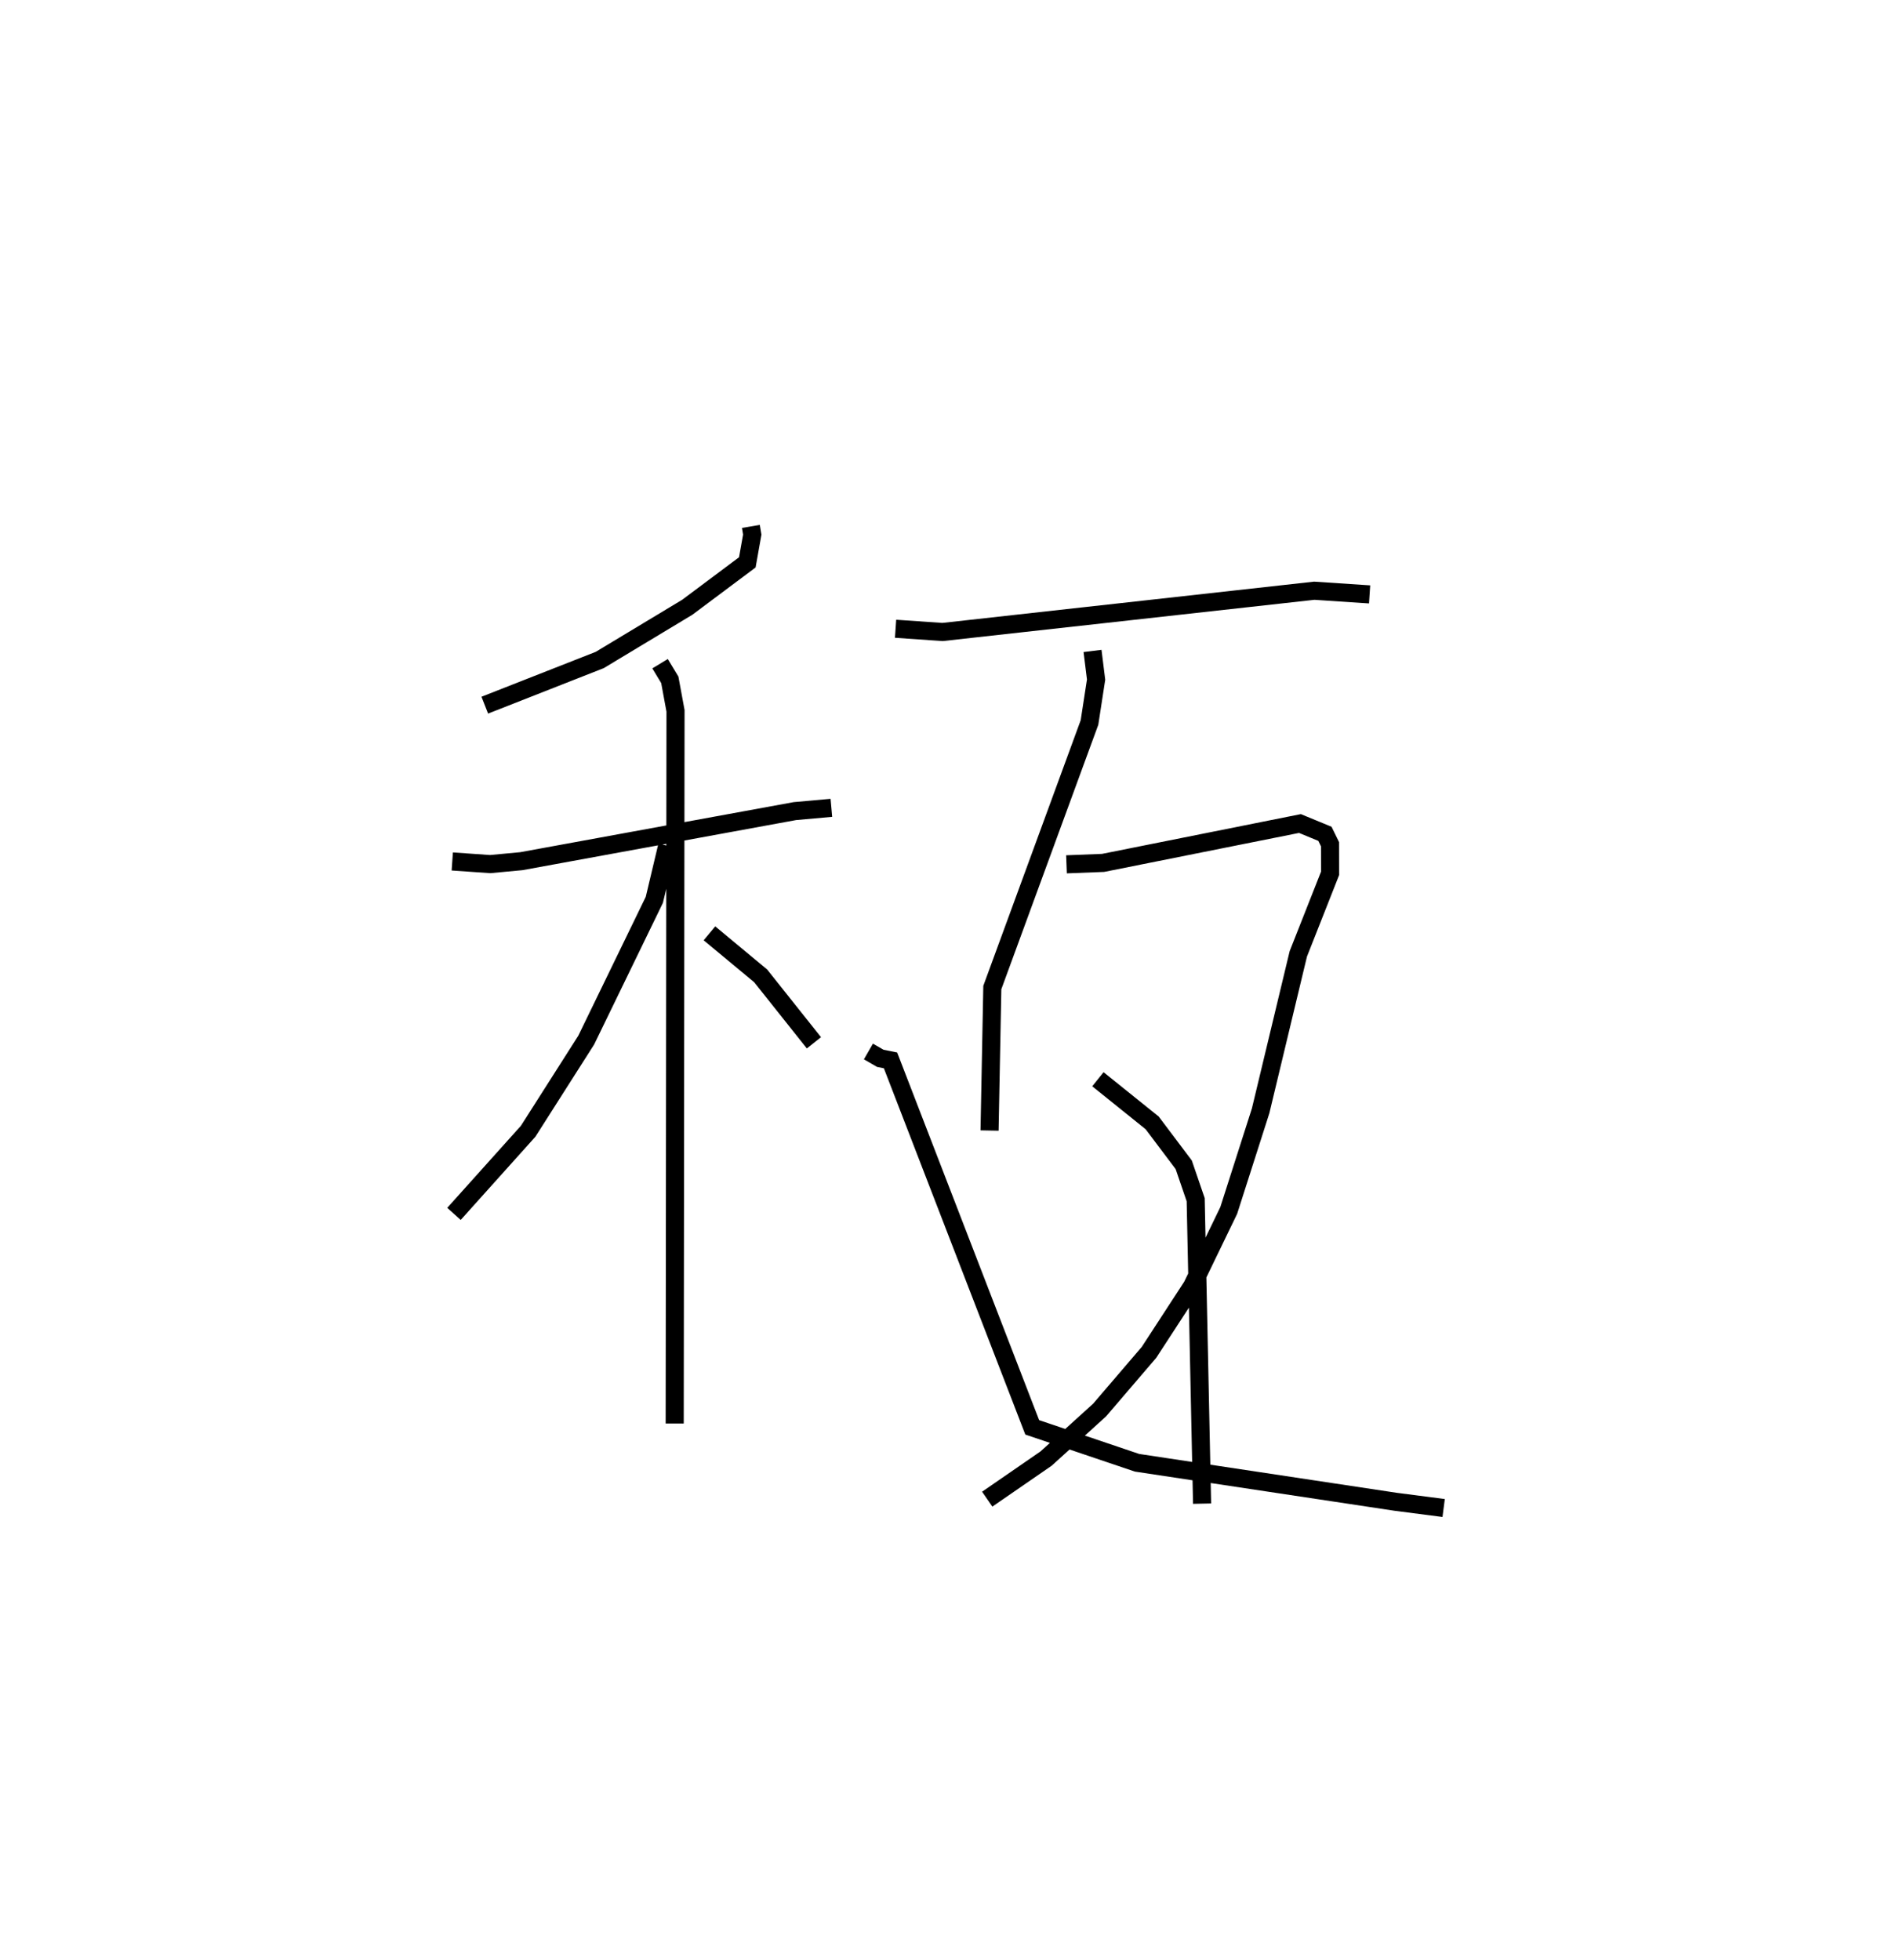 <?xml version="1.0" encoding="utf-8" ?>
<svg baseProfile="full" height="108.345" version="1.1" width="104.804" xmlns="http://www.w3.org/2000/svg" xmlns:ev="http://www.w3.org/2001/xml-events" xmlns:xlink="http://www.w3.org/1999/xlink"><defs /><rect fill="white" height="108.345" width="104.804" x="0" y="0" /><path d="M30.445,25 m0.0,0.0 m11.061,4.094 l0.076,0.452 -0.273,1.534 l-3.319,2.482 -4.84,2.915 l-6.353,2.496 m-1.797,8.638 l2.094,0.146 1.722,-0.161 l15.121,-2.768 2.018,-0.181 m-9.469,-7.966 l0.538,0.891 0.316,1.715 l-0.045,39.389 m-0.414,-31.937 l-0.711,2.992 -3.765,7.751 l-3.211,5.04 -4.1,4.567 m14.122,-15.506 l2.831,2.351 2.944,3.7 m4.513,-22.884 l2.594,0.179 20.549,-2.281 l3.06,0.203 m-15.316,3.125 l0.197,1.583 -0.365,2.372 l-5.371,14.646 -0.153,7.905 m4.252,-14.713 l2.023,-0.079 10.882,-2.176 l1.381,0.569 0.283,0.577 l0.003,1.606 -1.757,4.451 l-2.083,8.674 -1.764,5.51 l-2.025,4.184 -2.381,3.656 l-2.731,3.188 -2.959,2.683 l-3.253,2.243 m6.118,-23.208 l3,2.412 1.744,2.316 l0.661,1.93 0.354,16.798 m-18.444,-24.99 l0.66,0.38 0.562,0.112 l7.833,20.281 5.795,1.958 l14.3,2.157 2.647,0.343 " fill="none" stroke="black" stroke-width="1" /></svg>
